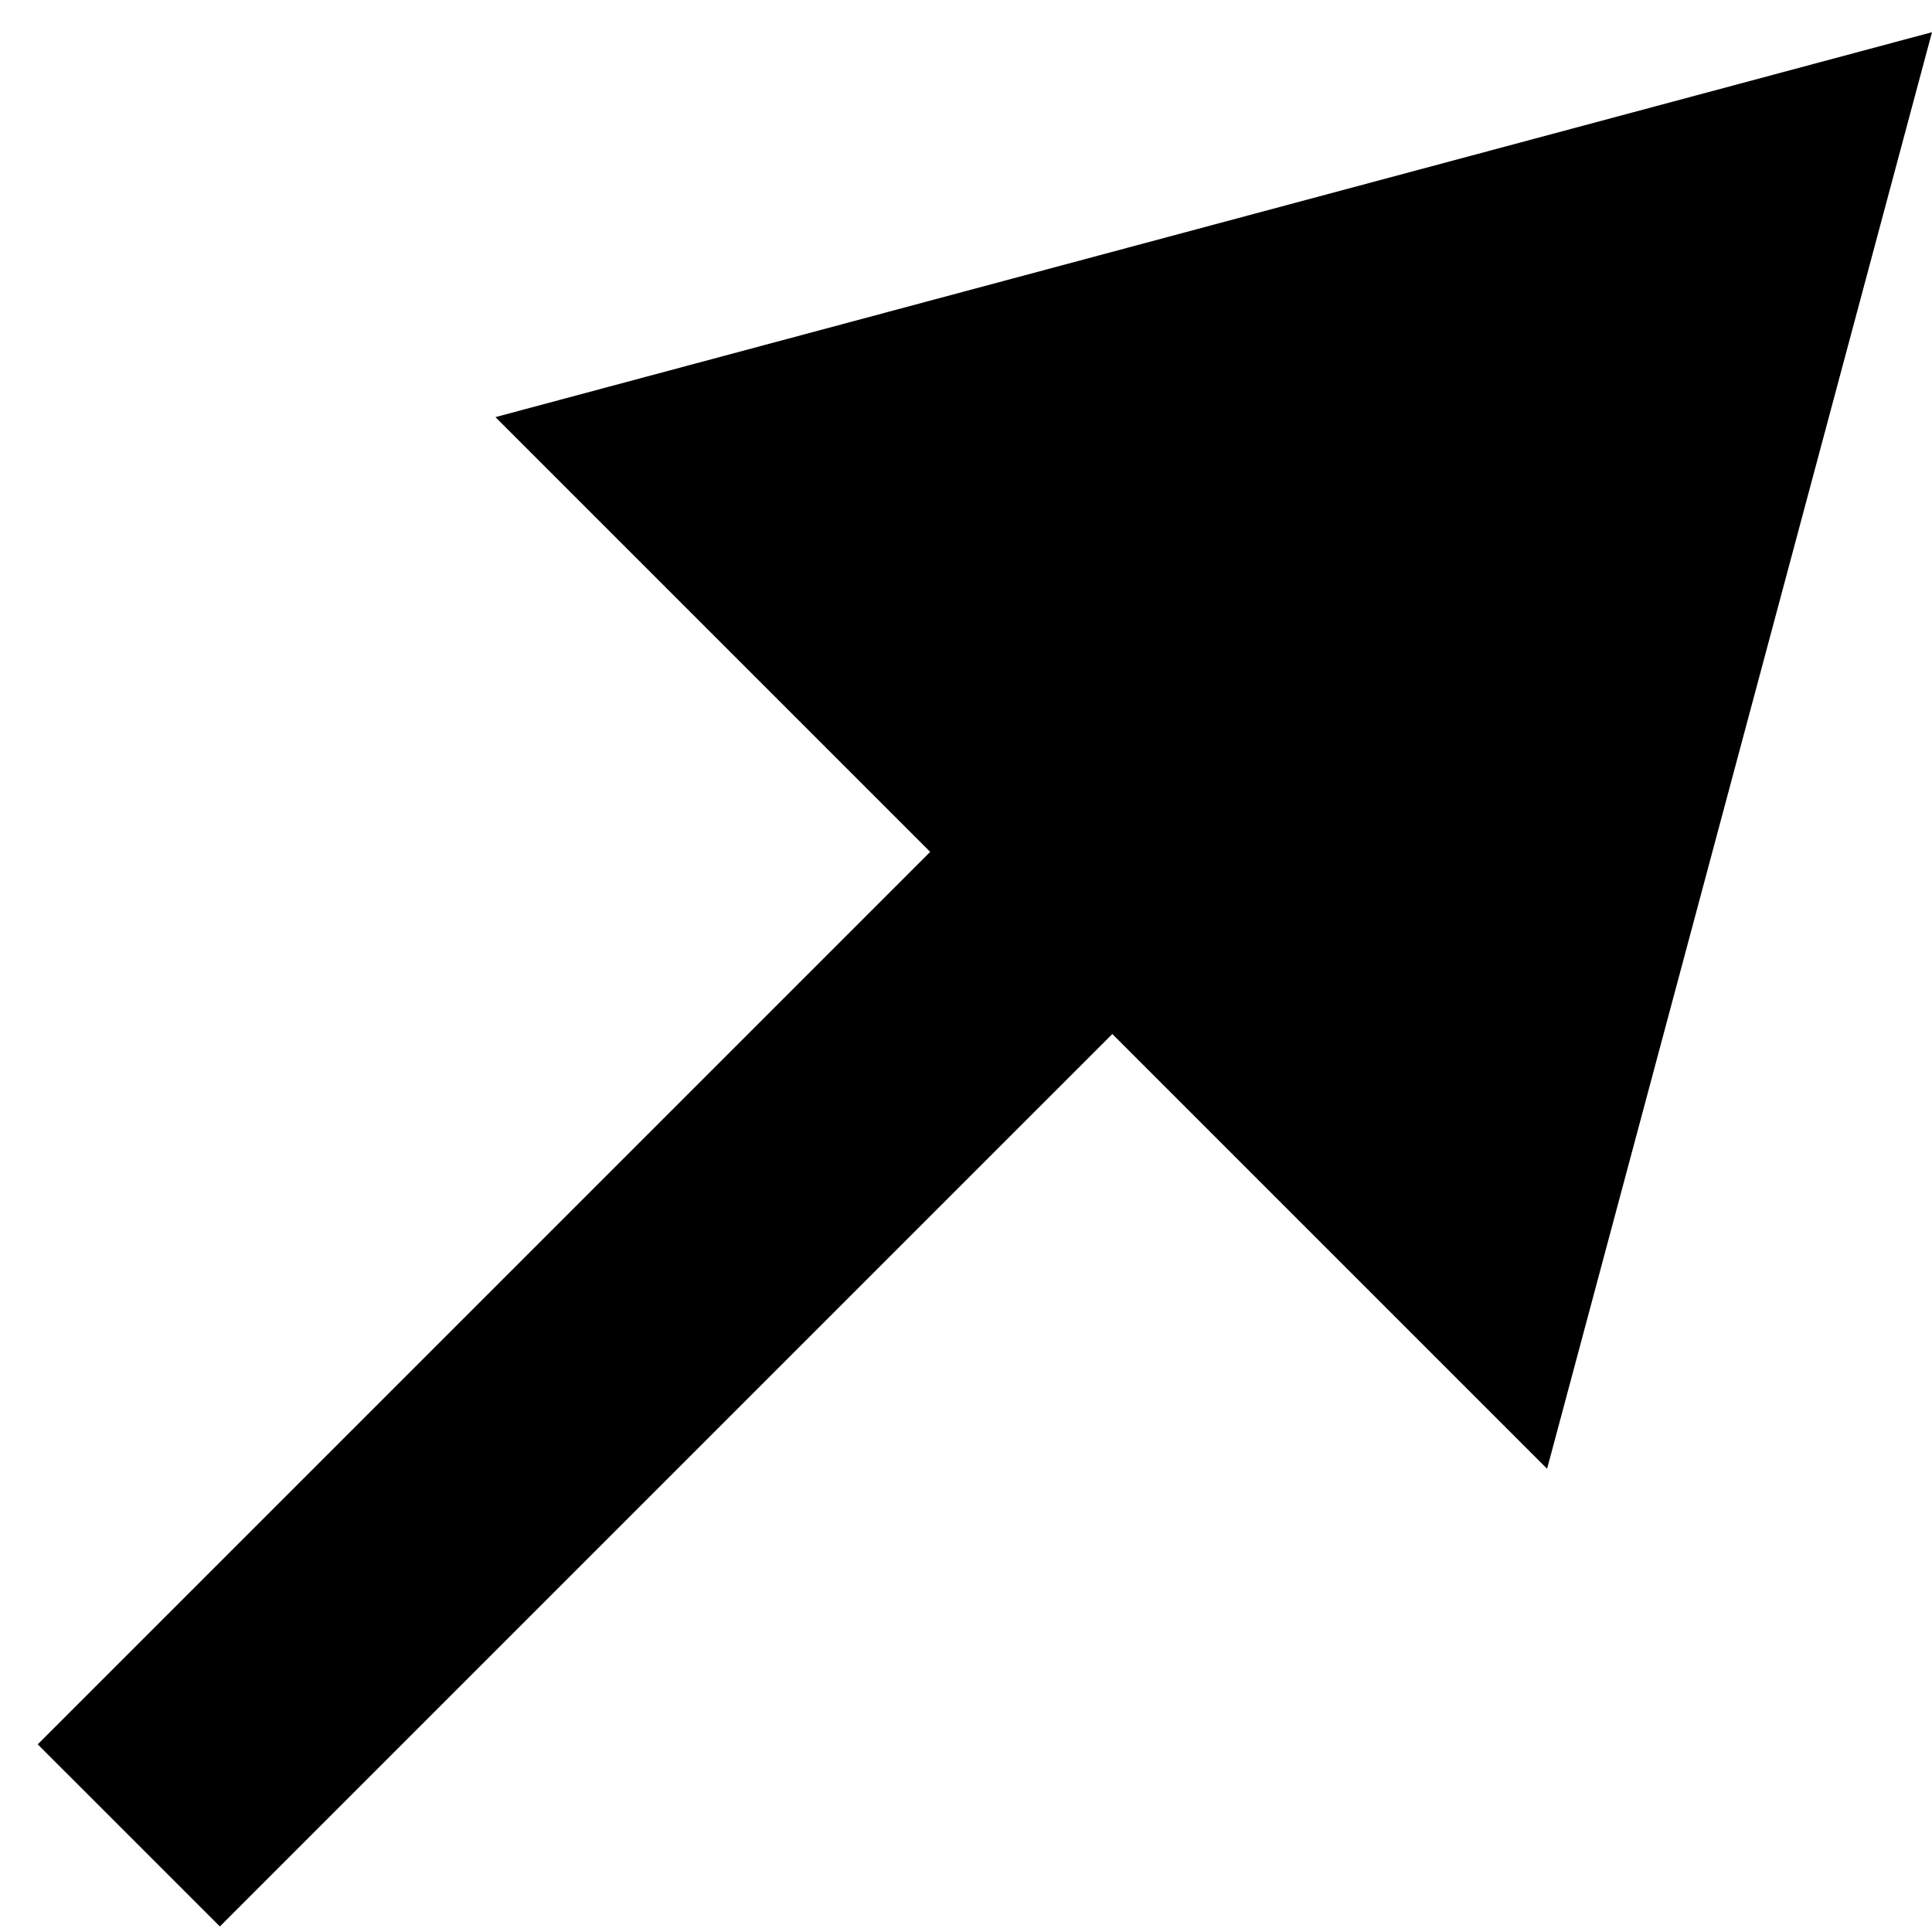 <svg width="30" height="30" viewBox="0 0 30 30" fill="none" xmlns="http://www.w3.org/2000/svg">
<path d="M30 0.5L7.693 6.477L24.023 22.807L30 0.5ZM3.414 29.914L18.686 14.642L15.858 11.814L0.586 27.086L3.414 29.914Z" fill="black"/>
</svg>
